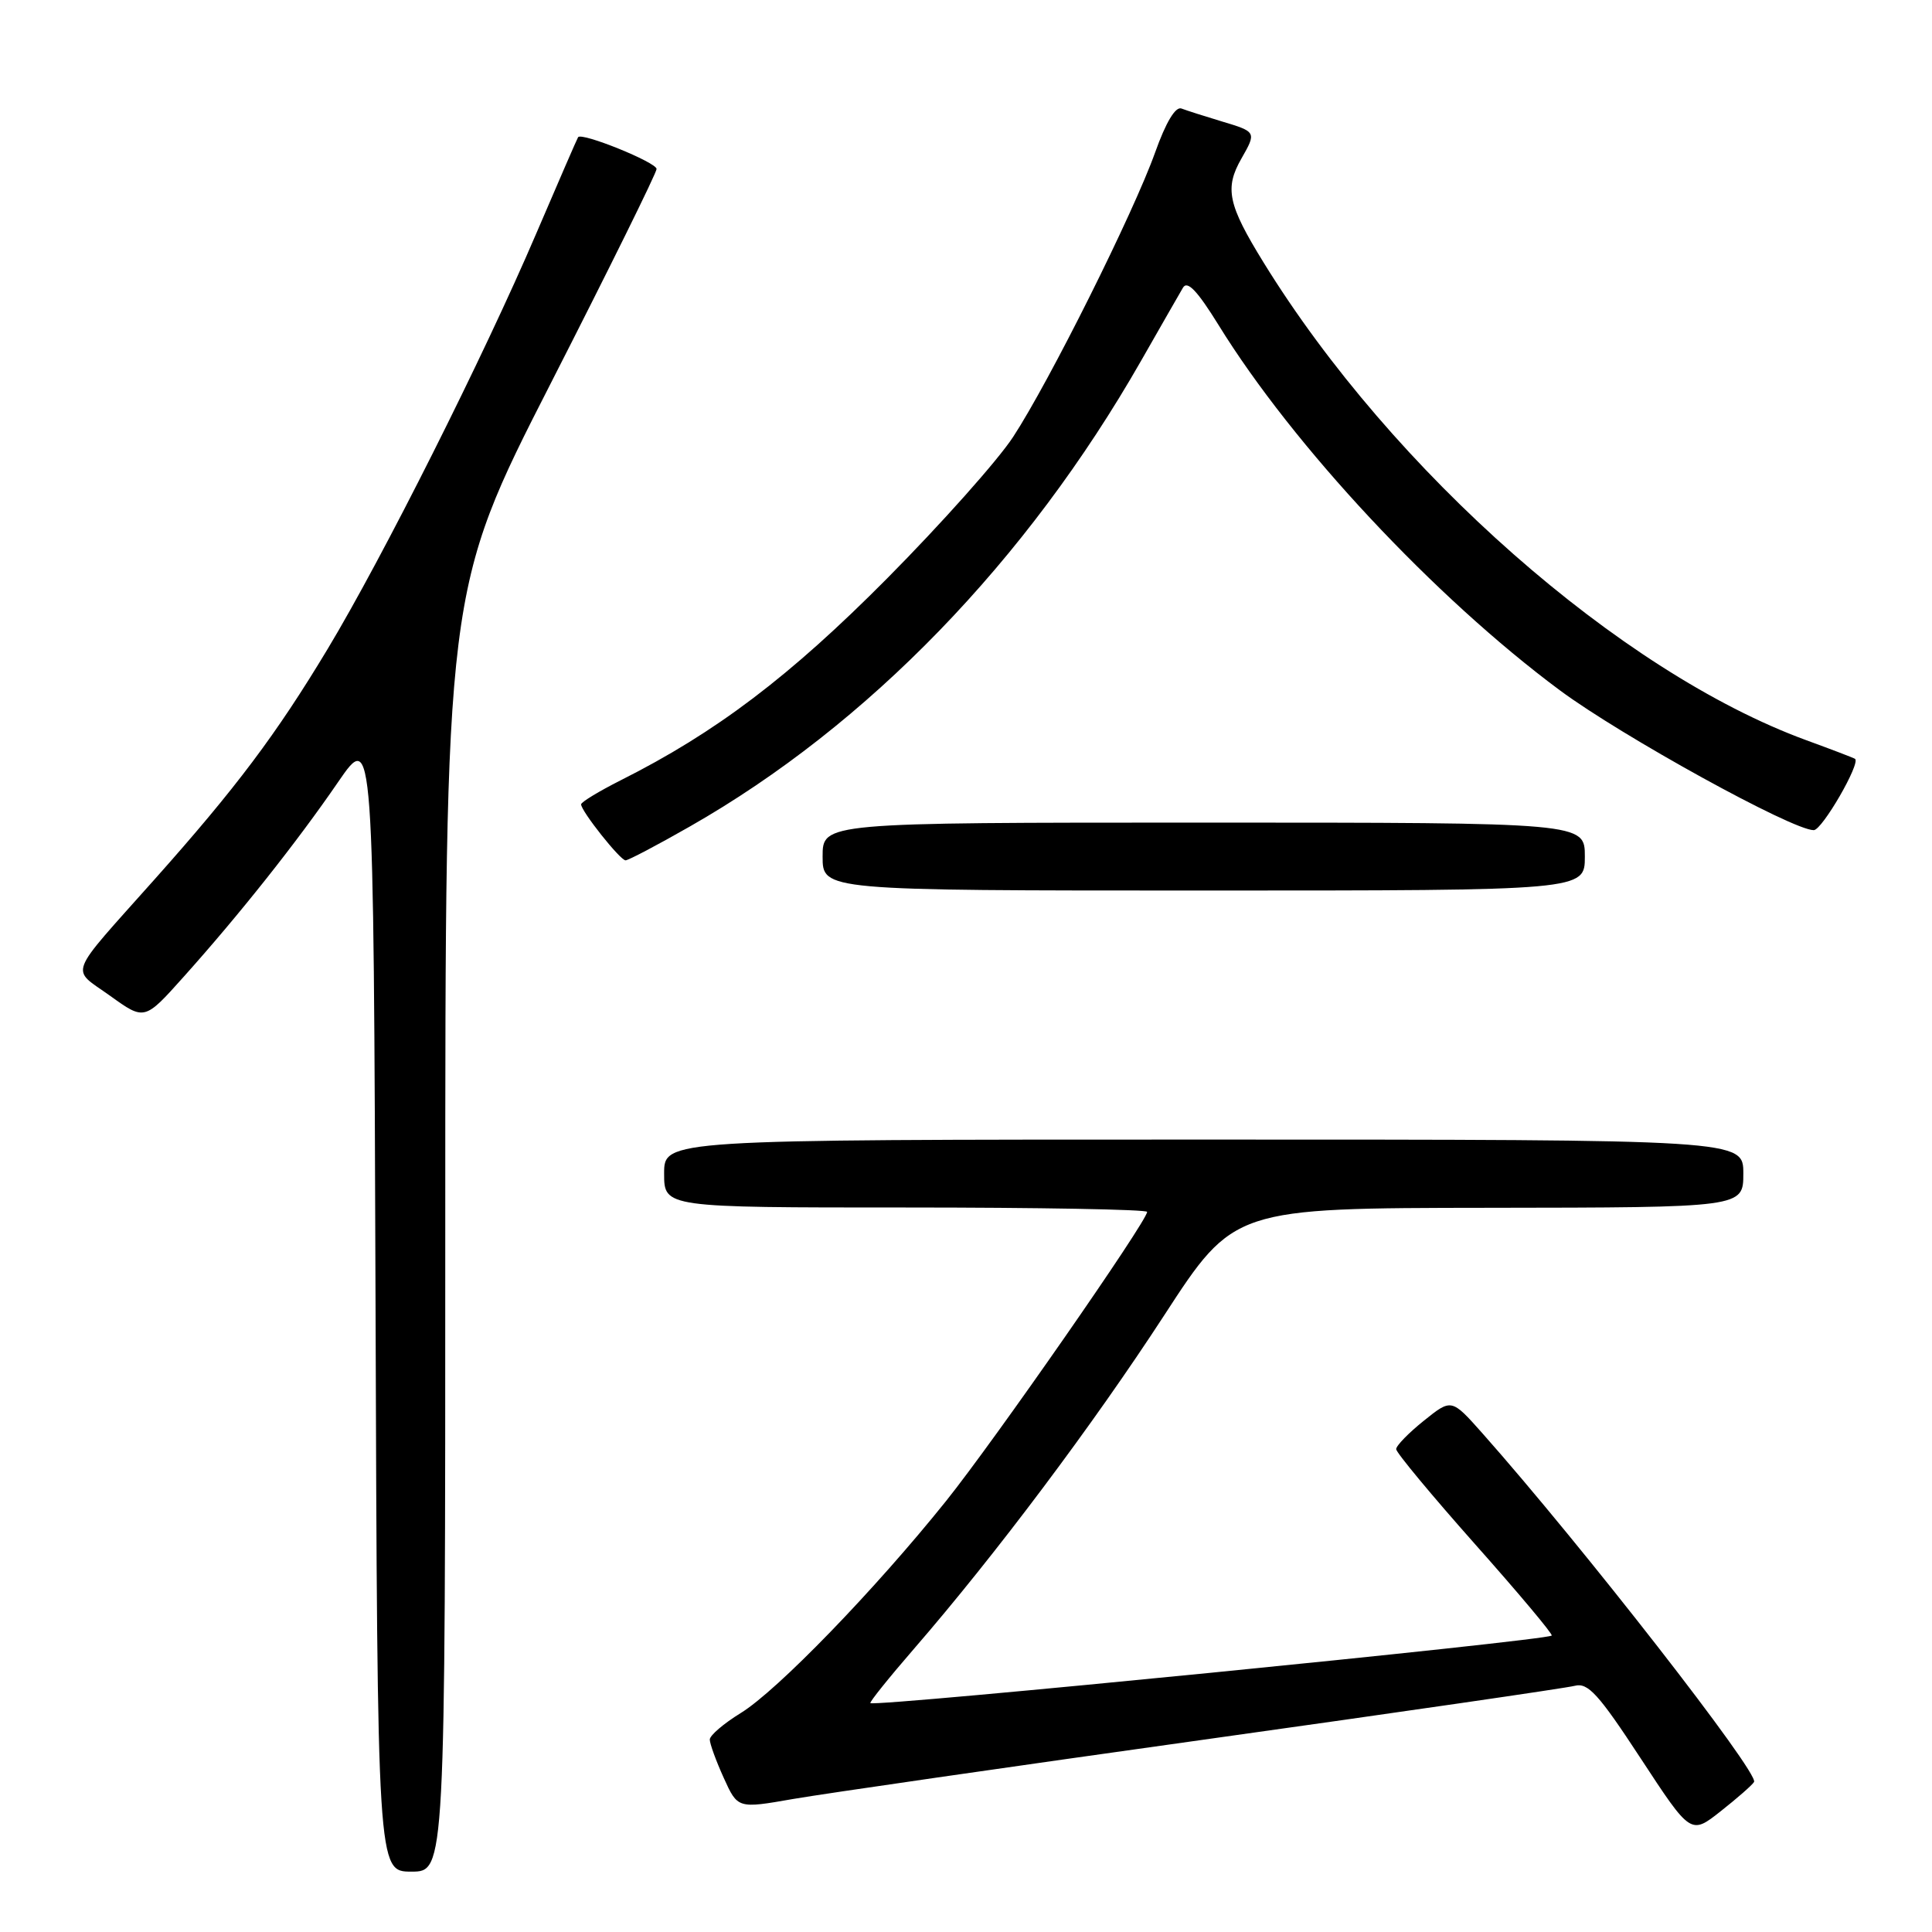 <?xml version="1.0" encoding="UTF-8" standalone="no"?>
<!DOCTYPE svg PUBLIC "-//W3C//DTD SVG 1.1//EN" "http://www.w3.org/Graphics/SVG/1.1/DTD/svg11.dtd" >
<svg xmlns="http://www.w3.org/2000/svg" xmlns:xlink="http://www.w3.org/1999/xlink" version="1.1" viewBox="0 0 256 256">
 <g >
 <path fill="currentColor"
d=" M 59.00 163.09 C 59.00 78.18 59.00 78.18 73.00 50.75 C 80.70 35.66 87.00 22.90 87.00 22.39 C 87.00 21.52 77.06 17.49 76.60 18.18 C 76.48 18.35 73.98 24.12 71.03 31.00 C 64.11 47.18 50.68 73.93 43.41 86.00 C 36.60 97.32 31.27 104.41 20.50 116.50 C 8.73 129.72 9.32 128.17 14.59 131.95 C 19.15 135.23 19.15 135.23 24.32 129.45 C 31.74 121.17 39.36 111.56 44.79 103.64 C 49.50 96.78 49.50 96.78 49.76 172.39 C 50.01 248.00 50.01 248.00 54.51 248.00 C 59.00 248.00 59.00 248.00 59.00 163.09 Z  M 232.42 236.12 C 233.13 234.98 209.61 204.78 196.42 189.91 C 192.33 185.31 192.33 185.31 188.67 188.25 C 186.65 189.87 185.00 191.56 185.00 192.02 C 185.00 192.47 189.71 198.14 195.46 204.62 C 201.22 211.10 205.79 216.55 205.61 216.72 C 204.95 217.39 115.88 226.22 115.33 225.67 C 115.20 225.53 117.80 222.29 121.12 218.46 C 131.93 205.98 144.83 188.78 154.26 174.29 C 163.50 160.08 163.50 160.08 197.25 160.04 C 231.00 160.00 231.00 160.00 231.00 155.50 C 231.00 151.00 231.00 151.00 159.50 151.00 C 88.00 151.00 88.00 151.00 88.00 155.50 C 88.00 160.00 88.00 160.00 120.00 160.00 C 137.60 160.00 152.00 160.26 152.00 160.58 C 152.00 161.80 131.77 190.89 125.36 198.89 C 115.93 210.65 102.97 224.04 98.13 227.00 C 95.89 228.38 94.05 229.95 94.05 230.50 C 94.05 231.05 94.88 233.33 95.90 235.58 C 97.75 239.66 97.75 239.66 105.12 238.37 C 109.18 237.67 133.67 234.13 159.54 230.51 C 185.41 226.89 207.51 223.68 208.66 223.38 C 210.41 222.92 211.81 224.46 217.39 232.98 C 224.04 243.13 224.04 243.13 228.01 239.99 C 230.19 238.27 232.18 236.53 232.42 236.12 Z  M 210.00 113.50 C 210.00 109.00 210.00 109.00 159.50 109.00 C 109.00 109.00 109.00 109.00 109.00 113.50 C 109.00 118.00 109.00 118.00 159.50 118.00 C 210.00 118.00 210.00 118.00 210.00 113.50 Z  M 91.40 109.52 C 114.99 96.08 136.05 74.34 151.22 47.77 C 153.82 43.22 156.30 38.88 156.75 38.12 C 157.33 37.13 158.65 38.52 161.46 43.06 C 171.35 59.09 190.10 79.16 206.69 91.47 C 214.91 97.56 237.48 110.00 240.33 110.00 C 241.44 110.00 246.58 101.11 245.80 100.55 C 245.63 100.43 242.71 99.31 239.31 98.07 C 214.70 89.05 184.50 62.47 167.43 34.78 C 162.70 27.11 162.24 24.95 164.50 21.00 C 166.50 17.50 166.48 17.46 161.90 16.09 C 159.64 15.41 157.23 14.64 156.55 14.38 C 155.76 14.08 154.49 16.19 153.06 20.20 C 150.20 28.21 139.04 50.57 134.24 57.90 C 132.23 60.98 124.71 69.42 117.54 76.65 C 104.67 89.62 94.87 97.05 82.25 103.39 C 79.36 104.85 77.00 106.28 77.00 106.58 C 77.00 107.48 82.18 114.00 82.89 114.00 C 83.25 114.00 87.08 111.99 91.40 109.52 Z "/>
</g>
</svg>